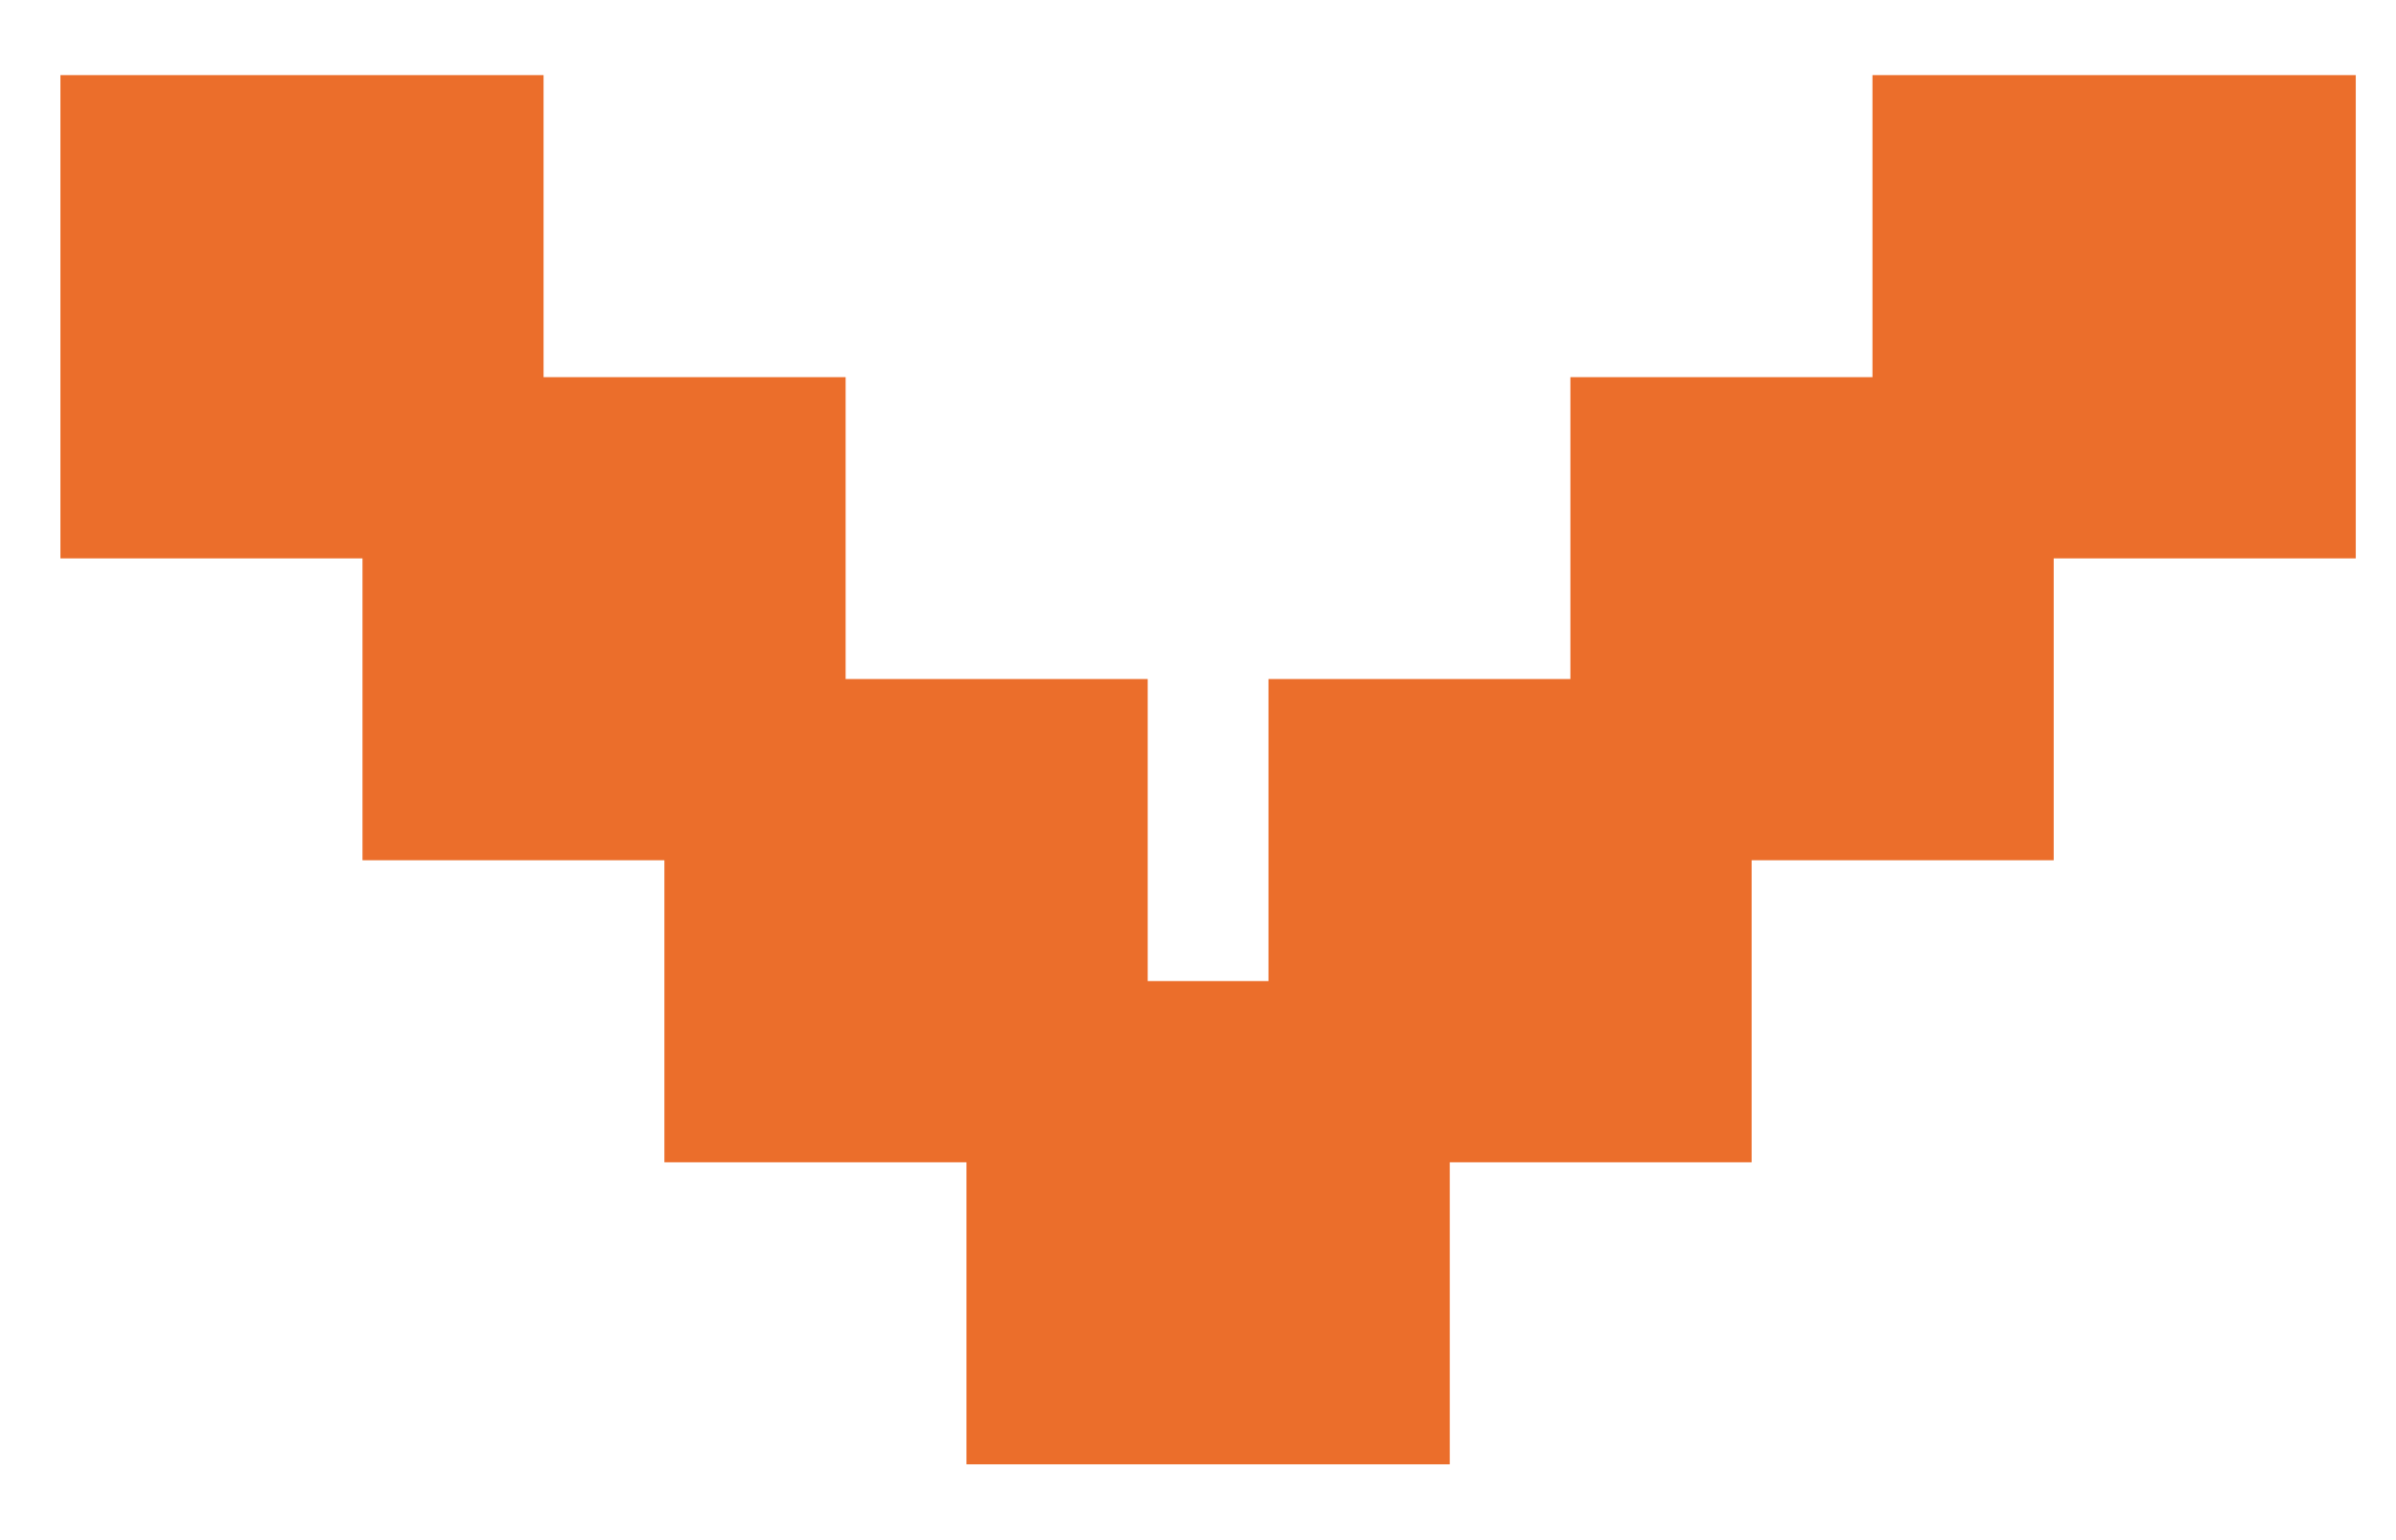 <svg width="14" height="9" viewBox="0 0 14 9" fill="none" xmlns="http://www.w3.org/2000/svg">
<path d="M13.765 3.263H12.353H10.941V1.854V0.439H12.353H13.765V1.854L13.765 3.263ZM12 5.027L10.588 5.027H9.176V3.619V2.204H10.588H12V3.619V5.027ZM10.235 6.792H8.824H7.412V5.384V3.968H8.824H10.235V5.384V6.792ZM8.471 8.557L7.059 8.557H5.647V7.149L5.647 5.733L7.059 5.733H8.471L8.471 7.149V8.557ZM6.706 6.792L5.294 6.792H3.882V5.384L3.882 3.968H5.294L6.706 3.968V5.384V6.792ZM4.941 5.027H3.529L2.118 5.027L2.118 3.619V2.204H3.529H4.941V3.619V5.027ZM3.176 3.263L1.765 3.263H0.353V1.854L0.353 0.439H1.765H3.176L3.176 1.854V3.263Z" fill="#EB6E2B"/>
</svg>

